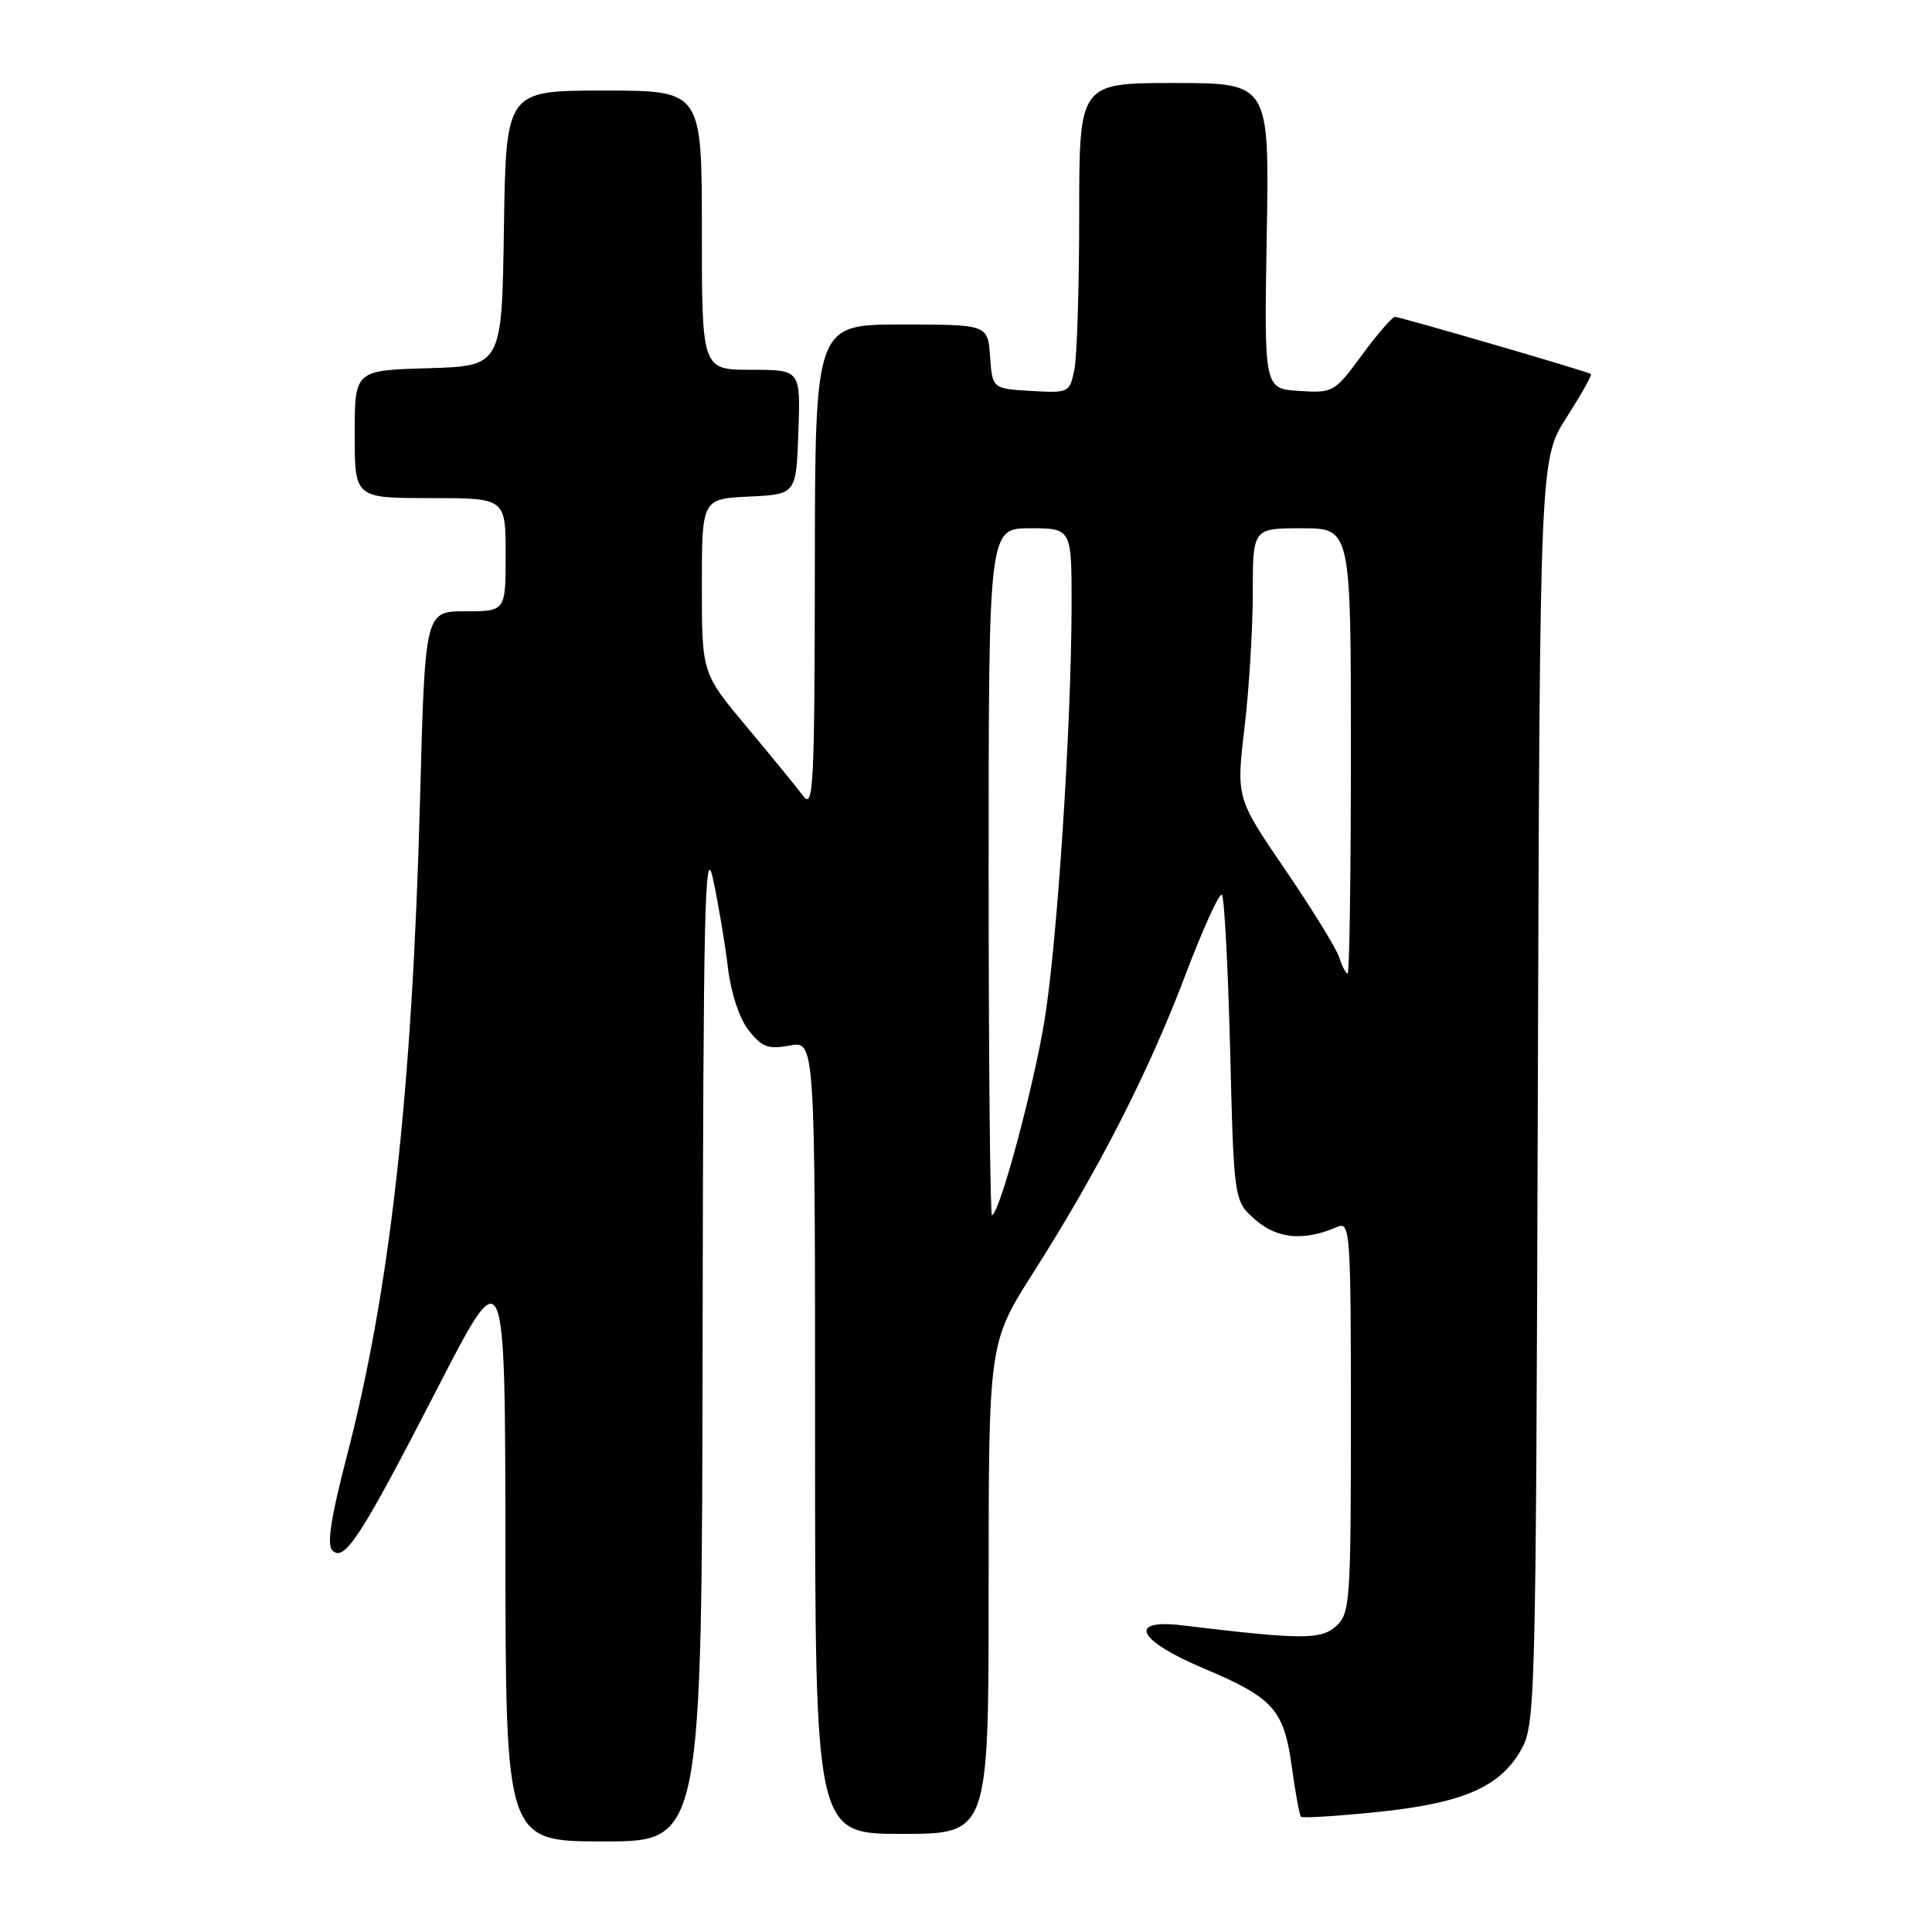<?xml version="1.0" encoding="UTF-8" standalone="no"?>
<!DOCTYPE svg PUBLIC "-//W3C//DTD SVG 1.1//EN" "http://www.w3.org/Graphics/SVG/1.1/DTD/svg11.dtd" >
<svg xmlns="http://www.w3.org/2000/svg" xmlns:xlink="http://www.w3.org/1999/xlink" version="1.1" viewBox="0 0 256 256">
 <g >
 <path fill="currentColor"
d=" M 93.10 177.25 C 93.19 120.25 93.39 111.38 94.49 116.50 C 95.19 119.80 96.08 125.06 96.45 128.20 C 96.86 131.60 97.97 134.96 99.21 136.53 C 100.96 138.76 101.80 139.07 104.64 138.54 C 108.00 137.91 108.00 137.91 108.00 190.45 C 108.00 243.00 108.00 243.00 119.50 243.00 C 131.00 243.00 131.00 243.00 131.00 210.46 C 131.00 177.93 131.00 177.93 136.96 168.56 C 145.59 155.00 152.19 142.08 157.05 129.24 C 159.40 123.05 161.58 118.25 161.91 118.57 C 162.23 118.90 162.72 128.17 163.00 139.17 C 163.50 159.17 163.50 159.17 166.41 161.68 C 169.33 164.19 172.82 164.47 177.25 162.55 C 178.89 161.83 179.00 163.40 179.00 187.74 C 179.00 212.25 178.89 213.79 177.04 215.47 C 175.03 217.29 172.48 217.27 156.66 215.37 C 149.30 214.48 150.73 217.38 159.47 221.06 C 168.73 224.96 170.13 226.53 171.17 234.11 C 171.64 237.54 172.19 240.52 172.39 240.73 C 172.60 240.93 177.11 240.65 182.43 240.11 C 193.74 238.95 198.66 236.85 201.47 232.00 C 203.46 228.57 203.51 226.81 203.77 144.67 C 204.04 60.83 204.04 60.83 207.58 55.31 C 209.52 52.27 210.98 49.68 210.81 49.56 C 210.29 49.20 185.54 41.99 184.84 41.99 C 184.47 42.00 182.50 44.27 180.46 47.05 C 176.84 51.98 176.65 52.09 172.13 51.80 C 167.50 51.50 167.50 51.50 167.85 31.25 C 168.20 11.00 168.20 11.00 155.60 11.00 C 143.00 11.00 143.00 11.00 143.00 28.37 C 143.00 37.93 142.71 47.18 142.37 48.92 C 141.74 52.04 141.64 52.09 136.62 51.80 C 131.50 51.50 131.50 51.50 131.19 47.25 C 130.89 43.00 130.89 43.00 119.44 43.00 C 108.00 43.00 108.00 43.00 107.97 75.25 C 107.94 104.02 107.78 107.28 106.45 105.50 C 105.63 104.40 102.27 100.28 98.98 96.35 C 93.00 89.21 93.00 89.21 93.00 77.65 C 93.00 66.10 93.00 66.10 99.25 65.80 C 105.50 65.50 105.50 65.50 105.79 57.25 C 106.08 49.00 106.08 49.00 99.54 49.00 C 93.00 49.00 93.00 49.00 93.00 30.50 C 93.00 12.00 93.00 12.00 80.02 12.00 C 67.05 12.00 67.05 12.00 66.77 30.25 C 66.50 48.50 66.50 48.50 56.75 48.79 C 47.00 49.07 47.00 49.07 47.00 57.54 C 47.00 66.00 47.00 66.00 57.00 66.00 C 67.00 66.00 67.00 66.00 67.00 73.50 C 67.00 81.00 67.00 81.00 61.66 81.00 C 56.32 81.00 56.32 81.00 55.66 105.81 C 54.64 144.51 51.70 170.90 45.96 192.94 C 43.85 201.03 43.29 204.69 44.04 205.44 C 45.64 207.03 47.80 203.69 57.94 184.00 C 66.94 166.50 66.94 166.50 66.97 205.25 C 67.00 244.00 67.00 244.00 80.00 244.00 C 93.00 244.00 93.00 244.00 93.10 177.25 Z  M 131.00 115.50 C 131.00 70.00 131.00 70.00 136.50 70.00 C 142.00 70.00 142.00 70.00 141.99 80.25 C 141.96 96.08 140.12 124.47 138.44 134.99 C 137.01 143.89 132.41 161.00 131.44 161.00 C 131.20 161.00 131.00 140.53 131.00 115.50 Z  M 177.46 126.87 C 177.09 125.70 173.86 120.46 170.30 115.24 C 163.81 105.74 163.81 105.74 164.90 96.45 C 165.51 91.34 166.00 83.30 166.00 78.58 C 166.00 70.00 166.00 70.00 172.50 70.00 C 179.00 70.00 179.00 70.00 179.00 99.50 C 179.00 115.72 178.81 129.00 178.57 129.00 C 178.33 129.00 177.83 128.04 177.46 126.87 Z "/>
</g>
</svg>
